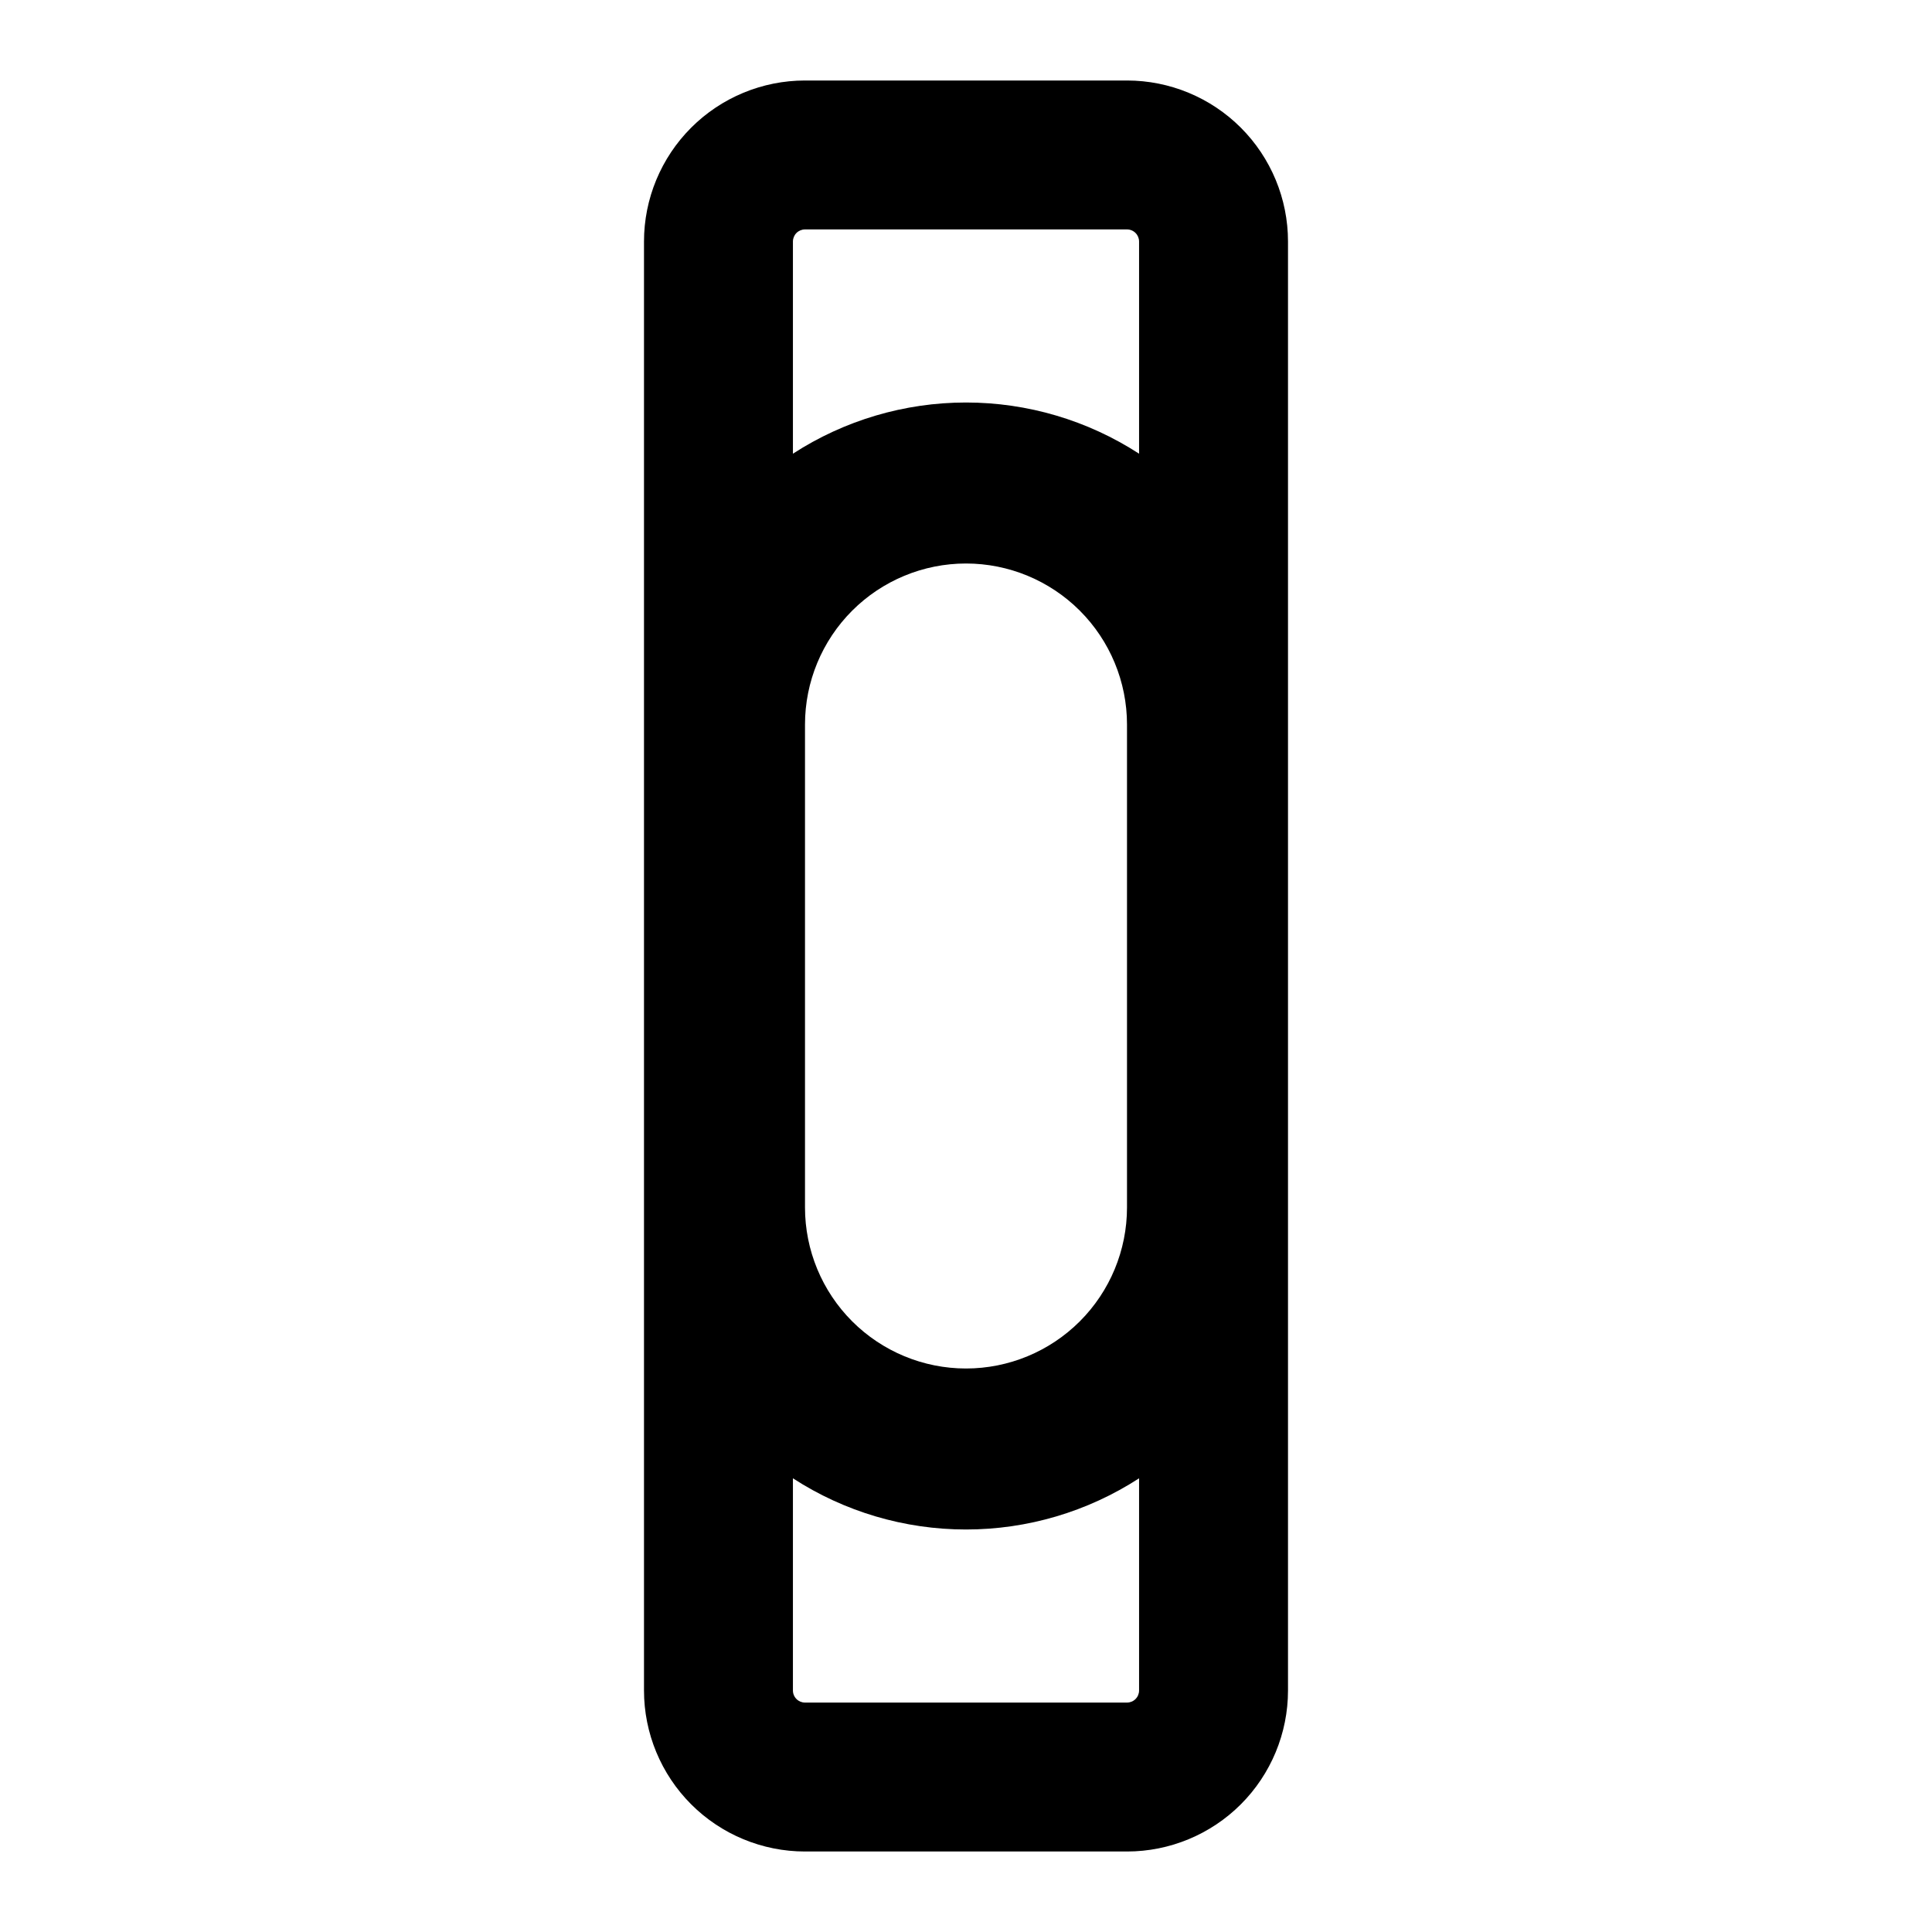 <svg width="24" height="24" viewBox="0 0 24 24" fill="none" xmlns="http://www.w3.org/2000/svg">
<path d="M14 1H10C9.47 1 8.961 1.211 8.586 1.586C8.211 1.961 8 2.47 8 3V21C8 21.53 8.211 22.039 8.586 22.414C8.961 22.789 9.47 23 10 23H14C14.53 23 15.039 22.789 15.414 22.414C15.789 22.039 16 21.53 16 21V3C16 2.47 15.789 1.961 15.414 1.586C15.039 1.211 14.53 1 14 1ZM10 2.85H14C14.04 2.85 14.078 2.866 14.106 2.894C14.134 2.922 14.15 2.96 14.15 3V5.636C13.51 5.221 12.763 5 12 5C11.237 5 10.49 5.221 9.85 5.636V3C9.85 2.96 9.866 2.922 9.894 2.894C9.922 2.866 9.96 2.85 10 2.85ZM14 9V15C14 15.53 13.789 16.039 13.414 16.414C13.039 16.789 12.53 17 12 17C11.47 17 10.961 16.789 10.586 16.414C10.211 16.039 10 15.53 10 15V9C10 8.47 10.211 7.961 10.586 7.586C10.961 7.211 11.47 7 12 7C12.53 7 13.039 7.211 13.414 7.586C13.789 7.961 14 8.47 14 9ZM14 21.15H10C9.96 21.15 9.922 21.134 9.894 21.106C9.866 21.078 9.85 21.04 9.85 21V18.364C10.49 18.779 11.237 19 12 19C12.763 19 13.51 18.779 14.15 18.364V21C14.15 21.04 14.134 21.078 14.106 21.106C14.078 21.134 14.04 21.15 14 21.15Z" fill="black"/>
</svg>
